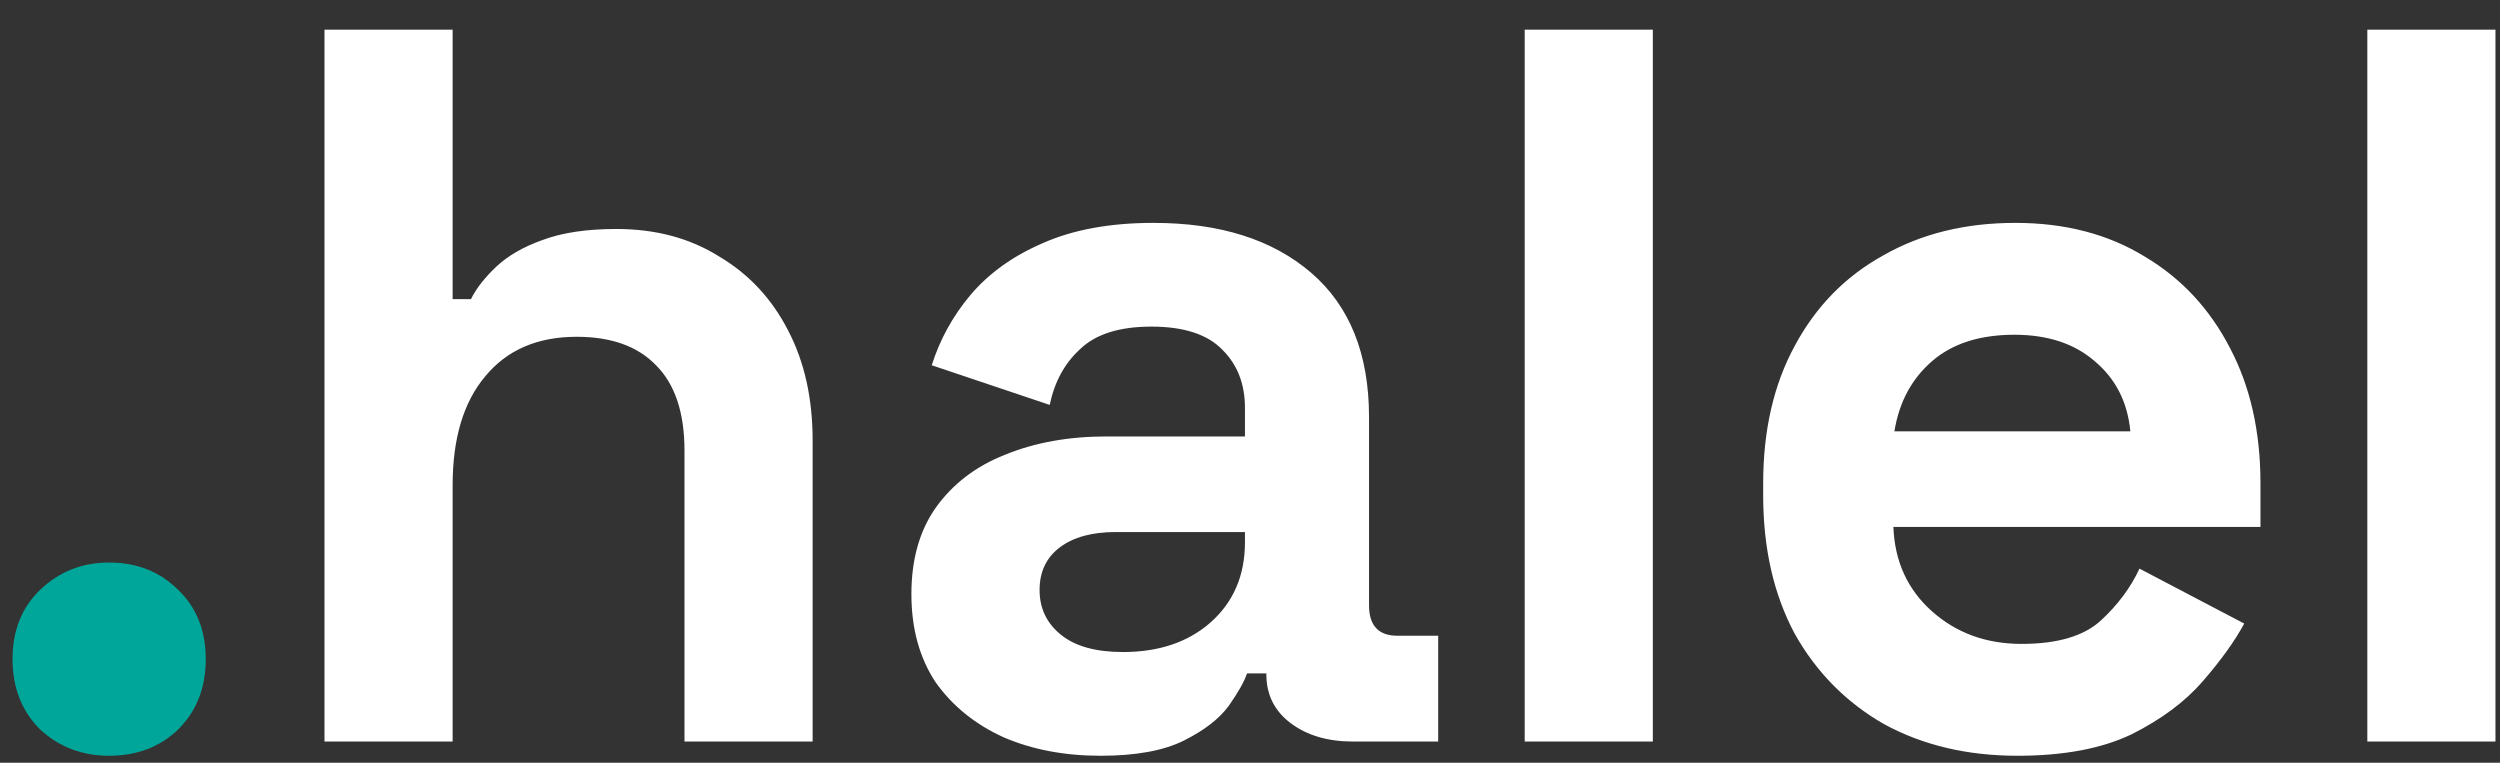 <svg width="59" height="18" viewBox="0 0 59 18" fill="none" xmlns="http://www.w3.org/2000/svg">
<rect x="0" y="0" width="59" height="18" fill="#333333" stroke="none"/>
<path d="M2.576 17.836C1.936 17.836 1.392 17.628 0.944 17.212C0.512 16.78 0.296 16.228 0.296 15.556C0.296 14.884 0.512 14.34 0.944 13.924C1.392 13.492 1.936 13.276 2.576 13.276C3.232 13.276 3.776 13.492 4.208 13.924C4.64 14.34 4.856 14.884 4.856 15.556C4.856 16.228 4.64 16.78 4.208 17.212C3.776 17.628 3.232 17.836 2.576 17.836Z" fill="#00A699"/>
<path d="M7.658 17.5V0.7H10.682V7.06H11.114C11.242 6.804 11.442 6.548 11.714 6.292C11.986 6.036 12.346 5.828 12.794 5.668C13.258 5.492 13.842 5.404 14.546 5.404C15.474 5.404 16.282 5.62 16.97 6.052C17.674 6.468 18.218 7.052 18.602 7.804C18.986 8.54 19.178 9.404 19.178 10.396V17.5H16.154V10.636C16.154 9.74 15.93 9.068 15.482 8.62C15.05 8.172 14.426 7.948 13.61 7.948C12.682 7.948 11.962 8.26 11.45 8.884C10.938 9.492 10.682 10.348 10.682 11.452V17.5H7.658ZM25.974 17.836C25.125 17.836 24.366 17.692 23.694 17.404C23.021 17.1 22.485 16.668 22.085 16.108C21.701 15.532 21.509 14.836 21.509 14.02C21.509 13.204 21.701 12.524 22.085 11.98C22.485 11.42 23.029 11.004 23.718 10.732C24.422 10.444 25.221 10.3 26.117 10.3H29.381V9.628C29.381 9.068 29.206 8.612 28.854 8.26C28.502 7.892 27.942 7.708 27.174 7.708C26.422 7.708 25.861 7.884 25.494 8.236C25.125 8.572 24.886 9.012 24.773 9.556L21.989 8.62C22.181 8.012 22.485 7.46 22.901 6.964C23.334 6.452 23.901 6.044 24.605 5.74C25.326 5.42 26.198 5.26 27.221 5.26C28.79 5.26 30.029 5.652 30.942 6.436C31.854 7.22 32.309 8.356 32.309 9.844V14.284C32.309 14.764 32.533 15.004 32.981 15.004H33.941V17.5H31.925C31.334 17.5 30.846 17.356 30.462 17.068C30.078 16.78 29.886 16.396 29.886 15.916V15.892H29.43C29.366 16.084 29.221 16.34 28.997 16.66C28.773 16.964 28.422 17.236 27.942 17.476C27.462 17.716 26.805 17.836 25.974 17.836ZM26.502 15.388C27.349 15.388 28.038 15.156 28.566 14.692C29.11 14.212 29.381 13.58 29.381 12.796V12.556H26.334C25.773 12.556 25.334 12.676 25.014 12.916C24.694 13.156 24.534 13.492 24.534 13.924C24.534 14.356 24.701 14.708 25.038 14.98C25.373 15.252 25.861 15.388 26.502 15.388ZM35.983 17.5V0.7H39.007V17.5H35.983ZM47.611 17.836C46.428 17.836 45.38 17.588 44.468 17.092C43.572 16.58 42.867 15.868 42.355 14.956C41.859 14.028 41.611 12.94 41.611 11.692V11.404C41.611 10.156 41.859 9.076 42.355 8.164C42.852 7.236 43.547 6.524 44.444 6.028C45.34 5.516 46.38 5.26 47.563 5.26C48.731 5.26 49.748 5.524 50.611 6.052C51.475 6.564 52.148 7.284 52.627 8.212C53.108 9.124 53.347 10.188 53.347 11.404V12.436H44.684C44.715 13.252 45.02 13.916 45.596 14.428C46.172 14.94 46.876 15.196 47.708 15.196C48.556 15.196 49.179 15.012 49.58 14.644C49.98 14.276 50.283 13.868 50.492 13.42L52.964 14.716C52.739 15.132 52.411 15.588 51.98 16.084C51.563 16.564 51.004 16.98 50.3 17.332C49.596 17.668 48.7 17.836 47.611 17.836ZM44.708 10.18H50.276C50.212 9.492 49.931 8.94 49.435 8.524C48.956 8.108 48.324 7.9 47.539 7.9C46.724 7.9 46.075 8.108 45.596 8.524C45.115 8.94 44.819 9.492 44.708 10.18ZM55.869 17.5V0.7H58.893V17.5H55.869Z" fill="white"/>
</svg>
